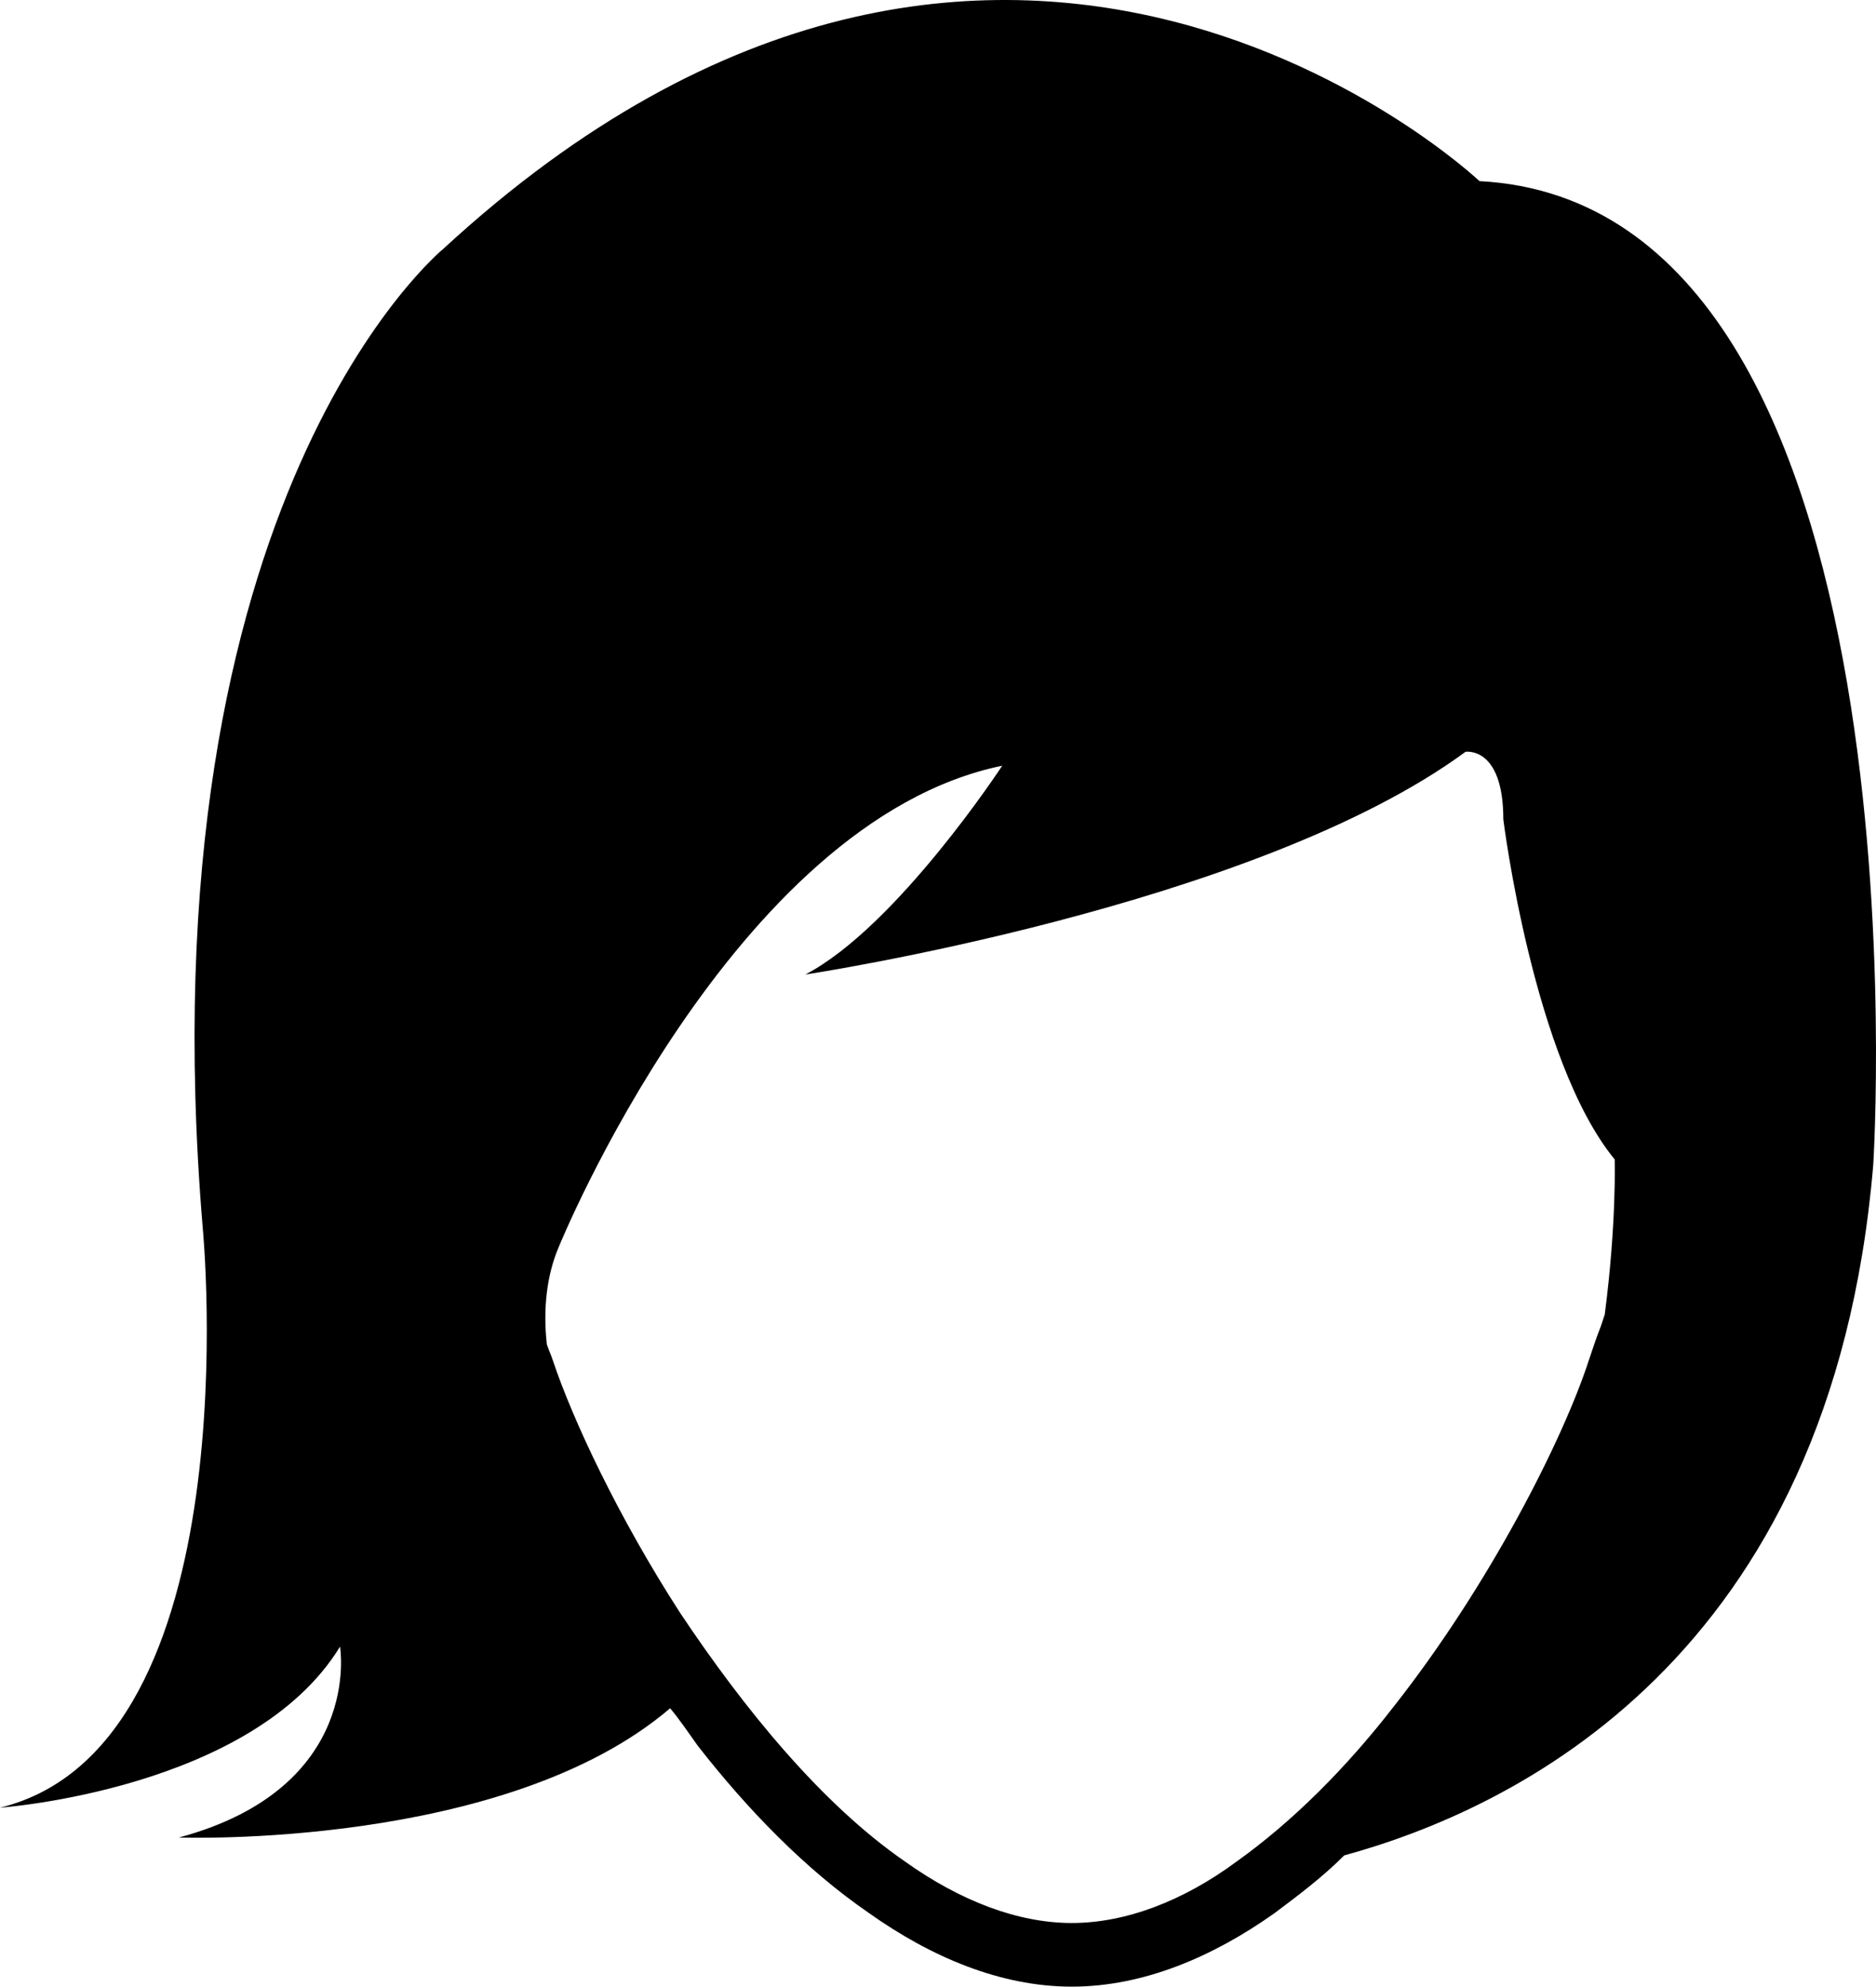 <?xml version="1.0" encoding="UTF-8" standalone="no"?>
<svg
   xmlns:dc="http://purl.org/dc/elements/1.1/"
   xmlns:cc="http://creativecommons.org/ns#"
   xmlns:rdf="http://www.w3.org/1999/02/22-rdf-syntax-ns#"
   xmlns:svg="http://www.w3.org/2000/svg"
   xmlns="http://www.w3.org/2000/svg"
   xmlns:sodipodi="http://sodipodi.sourceforge.net/DTD/sodipodi-0.dtd"
   xmlns:inkscape="http://www.inkscape.org/namespaces/inkscape"
   version="1.1"
   x="0px"
   y="0px"
   viewBox="0 0 94.341 99.908"
   enable-background="new 0 0 145 145"
   xml:space="preserve"
   id="svg4487"
   sodipodi:docname="woman2.svg"
   width="94.341"
   height="99.908"
   inkscape:version="0.92.1 r15371"><defs
     id="defs4491" /><sodipodi:namedview
     pagecolor="#ffffff"
     bordercolor="#666666"
     borderopacity="1"
     objecttolerance="10"
     gridtolerance="10"
     guidetolerance="10"
     inkscape:pageopacity="0"
     inkscape:pageshadow="2"
     inkscape:window-width="640"
     inkscape:window-height="480"
     id="namedview4489"
     showgrid="false"
     fit-margin-top="0"
     fit-margin-left="0"
     fit-margin-right="0"
     fit-margin-bottom="0"
     inkscape:zoom="1.302069"
     inkscape:cx="46.7"
     inkscape:cy="32.775011"
     inkscape:window-x="138"
     inkscape:window-y="84"
     inkscape:window-maximized="0"
     inkscape:current-layer="svg4487" /><path
     d="m 74.4,9.108 c 0,0 -23.9,-22.6 -52.1,3.4 0,0 -15.2,12.4 -12.1,49.3 0,0 2.5,26 -10.2,29.1 0,0 12.7,-0.9 17.1,-8.1 0,0 1.2,7.1 -8.1,9.6 0,0 16.4,0.6 24.7,-6.5 0.5,0.6 0.9,1.2 1.4,1.9 2.5,3.2 5.4,6.2 8.6,8.4 3.1,2.2 6.6,3.7 10.2,3.7 3.6,0 7.1,-1.5 10.2,-3.7 1.2,-0.9 2.4,-1.8 3.5,-2.9 8.4,-2.3 24.5,-9.8 26.6,-34.7 0,0.1 3.1,-48.3 -19.8,-49.5 z M 53.9,96.708 c -2.7,0 -5.6,-1.1 -8.4,-3.1 -4.2,-2.9 -8.1,-7.7 -11.3,-12.5 -3.1,-4.8 -5.4,-9.7 -6.4,-12.7 -0.1,-0.3 -0.2,-0.5 -0.3,-0.8 -0.2,-1.8 0,-3.5 0.6,-4.9 0,0 8.7,-21.4 22.3,-24.2 0,0 -5.3,8.1 -9.9,10.5 0,0 22.6,-3.4 33.2,-11.2 0,0 1.9,-0.3 1.9,3.4 0,0 1.5,12.1 5.6,17.1 0,0 0.1,3.2 -0.5,7.8 l -0.2,0.6 c -0.2,0.5 -0.4,1.1 -0.6,1.7 -1.3,4 -5,11.3 -9.8,17.4 -2.4,3.1 -5.1,5.8 -7.9,7.8 -2.7,2 -5.6,3.1 -8.3,3.1 z"
     id="path4481"
     inkscape:connector-curvature="0"
     style="fill:#000000" /></svg>